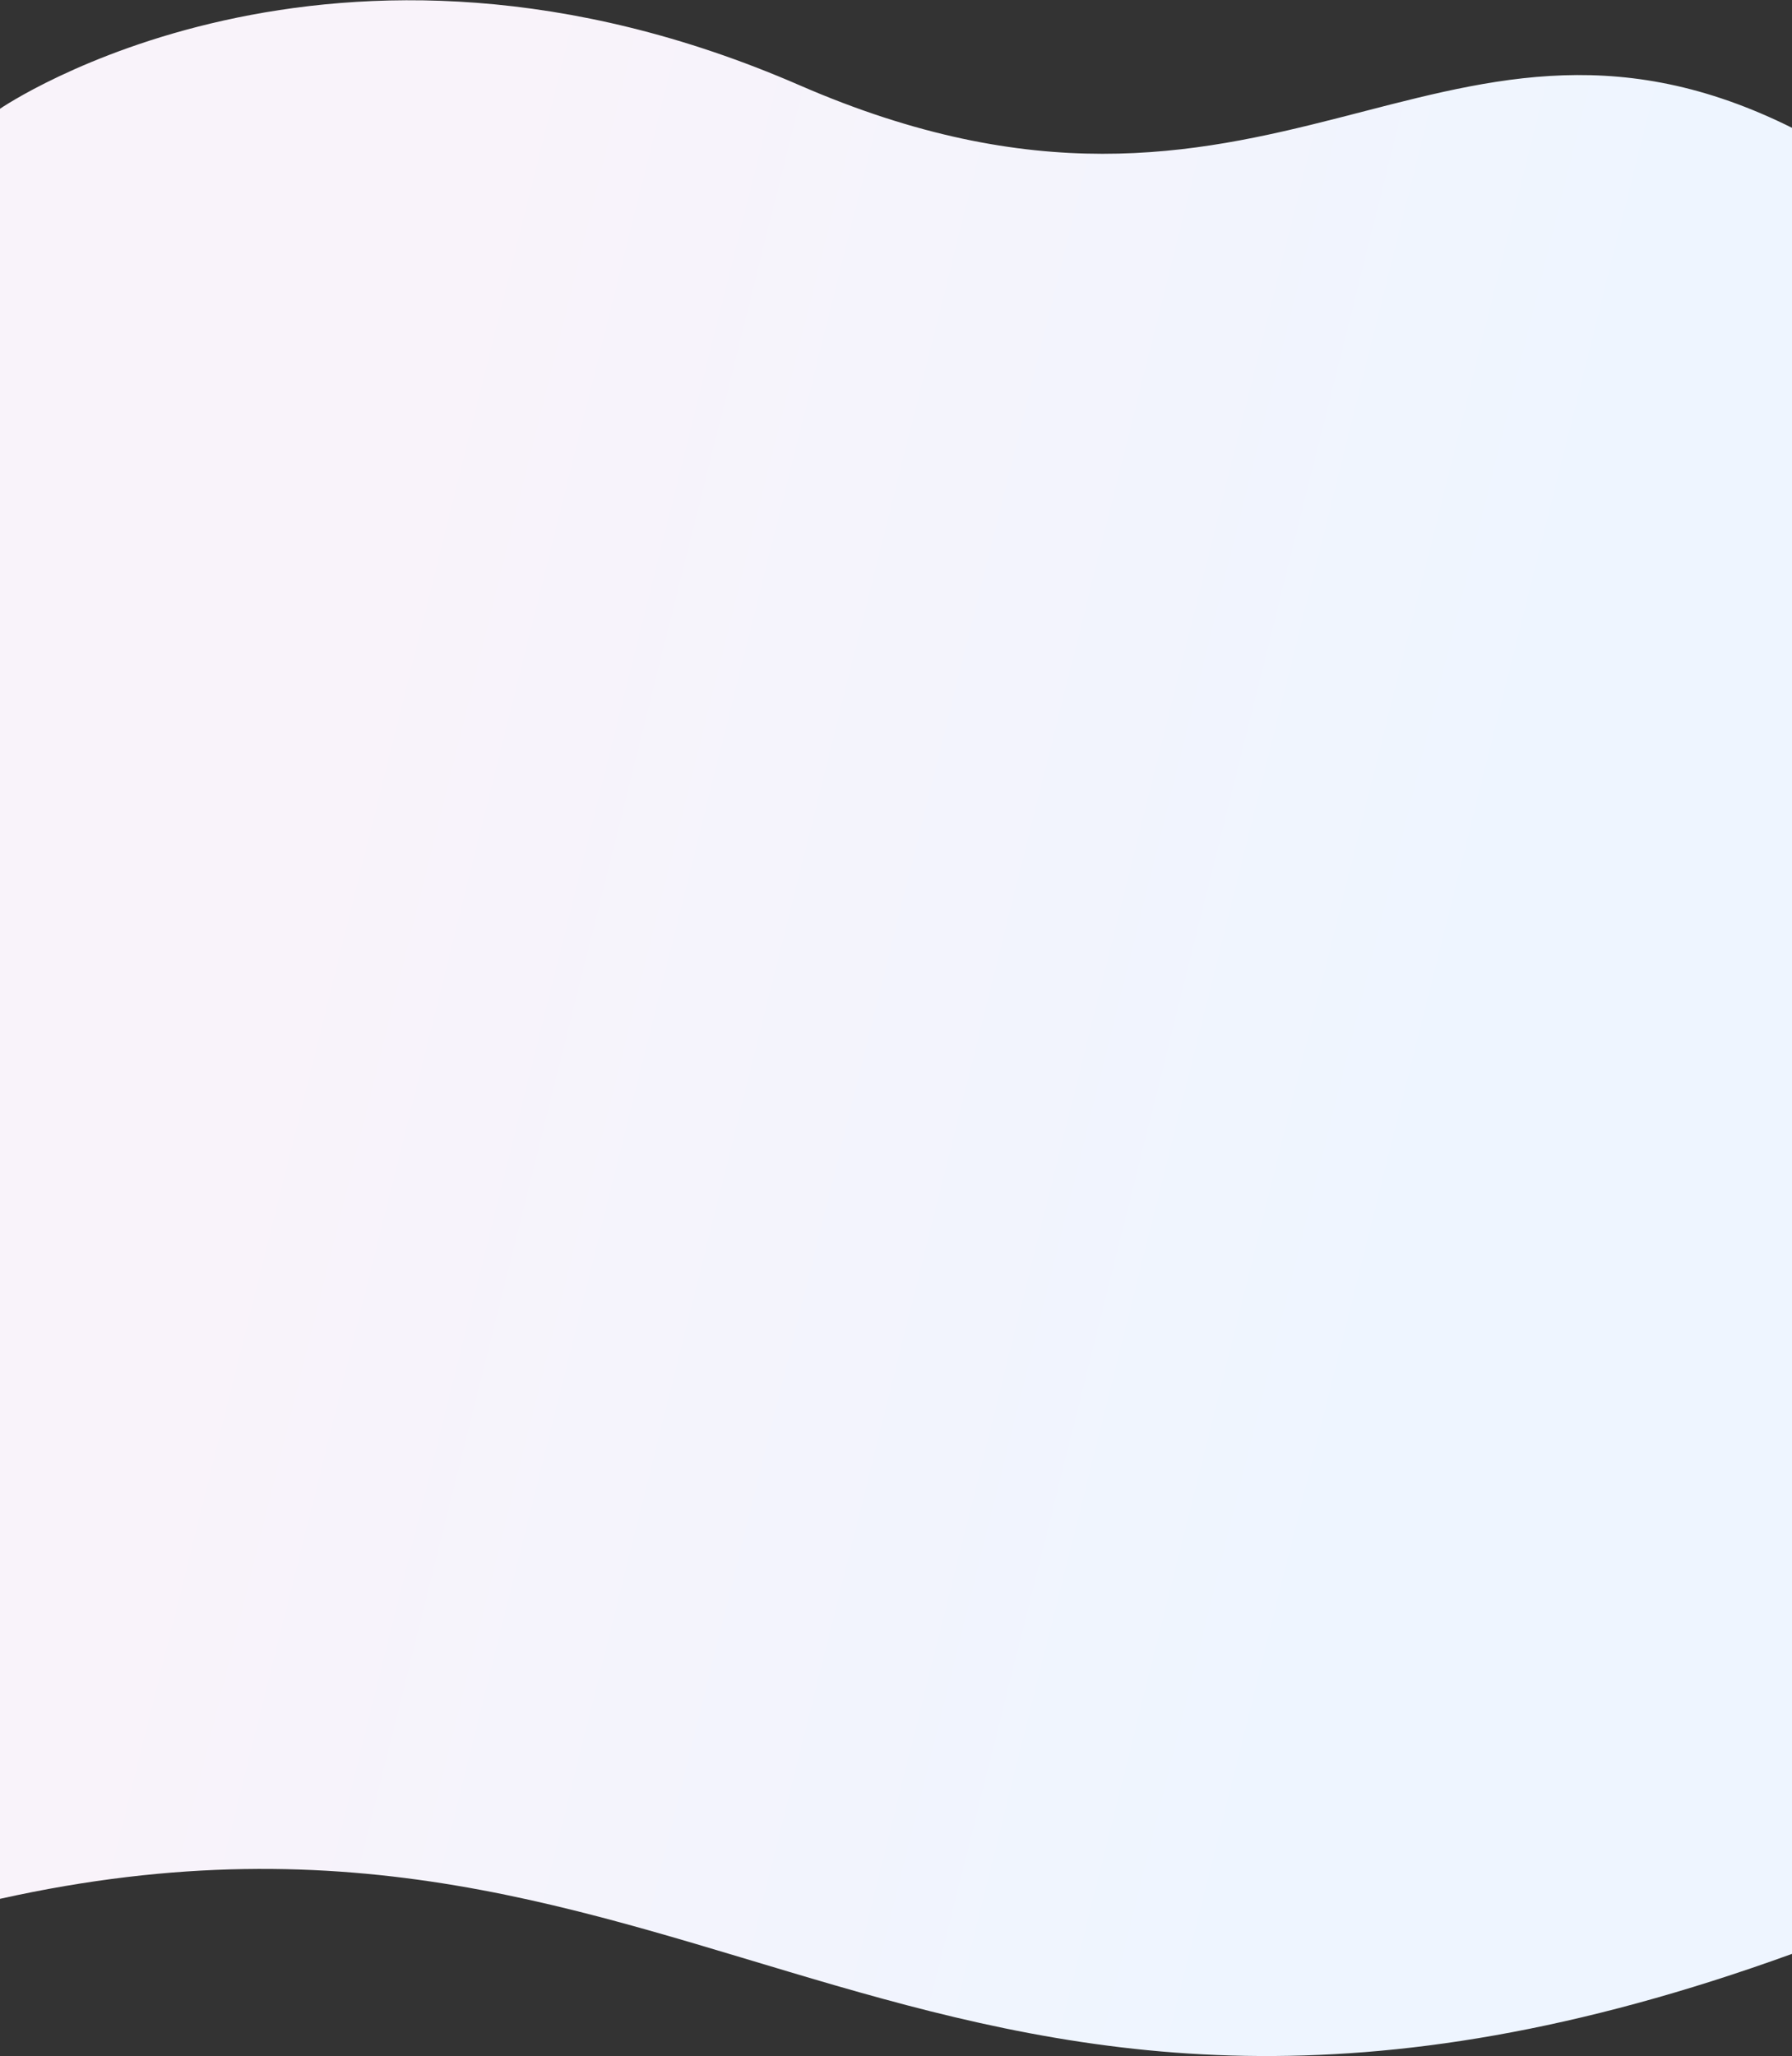 <svg width="1440" height="1652" viewBox="0 0 1440 1652" fill="none" xmlns="http://www.w3.org/2000/svg">
<rect x="0" y="0" width="1440" height="1652" fill="#333333" stroke="none"/>
<path d="M0 87.394C0 87.394 265.5 -95.501 642.5 68.499C1019.5 232.499 1153.75 -35.37 1434.5 99.999C1973.59 359.935 1440 1569.91 1440 1569.91C743 1822.53 567 1399.66 0 1525.69V87.394Z" fill="url(#paint0_linear)"/>
<defs>
<linearGradient id="paint0_linear" x1="62" y1="432" x2="1212.04" y2="719.072" gradientUnits="userSpaceOnUse">
<stop offset="0.205" stop-color="#F9F3FA"/>
<stop offset="1" stop-color="#EEF5FF"/>
</linearGradient>
</defs>
</svg>
